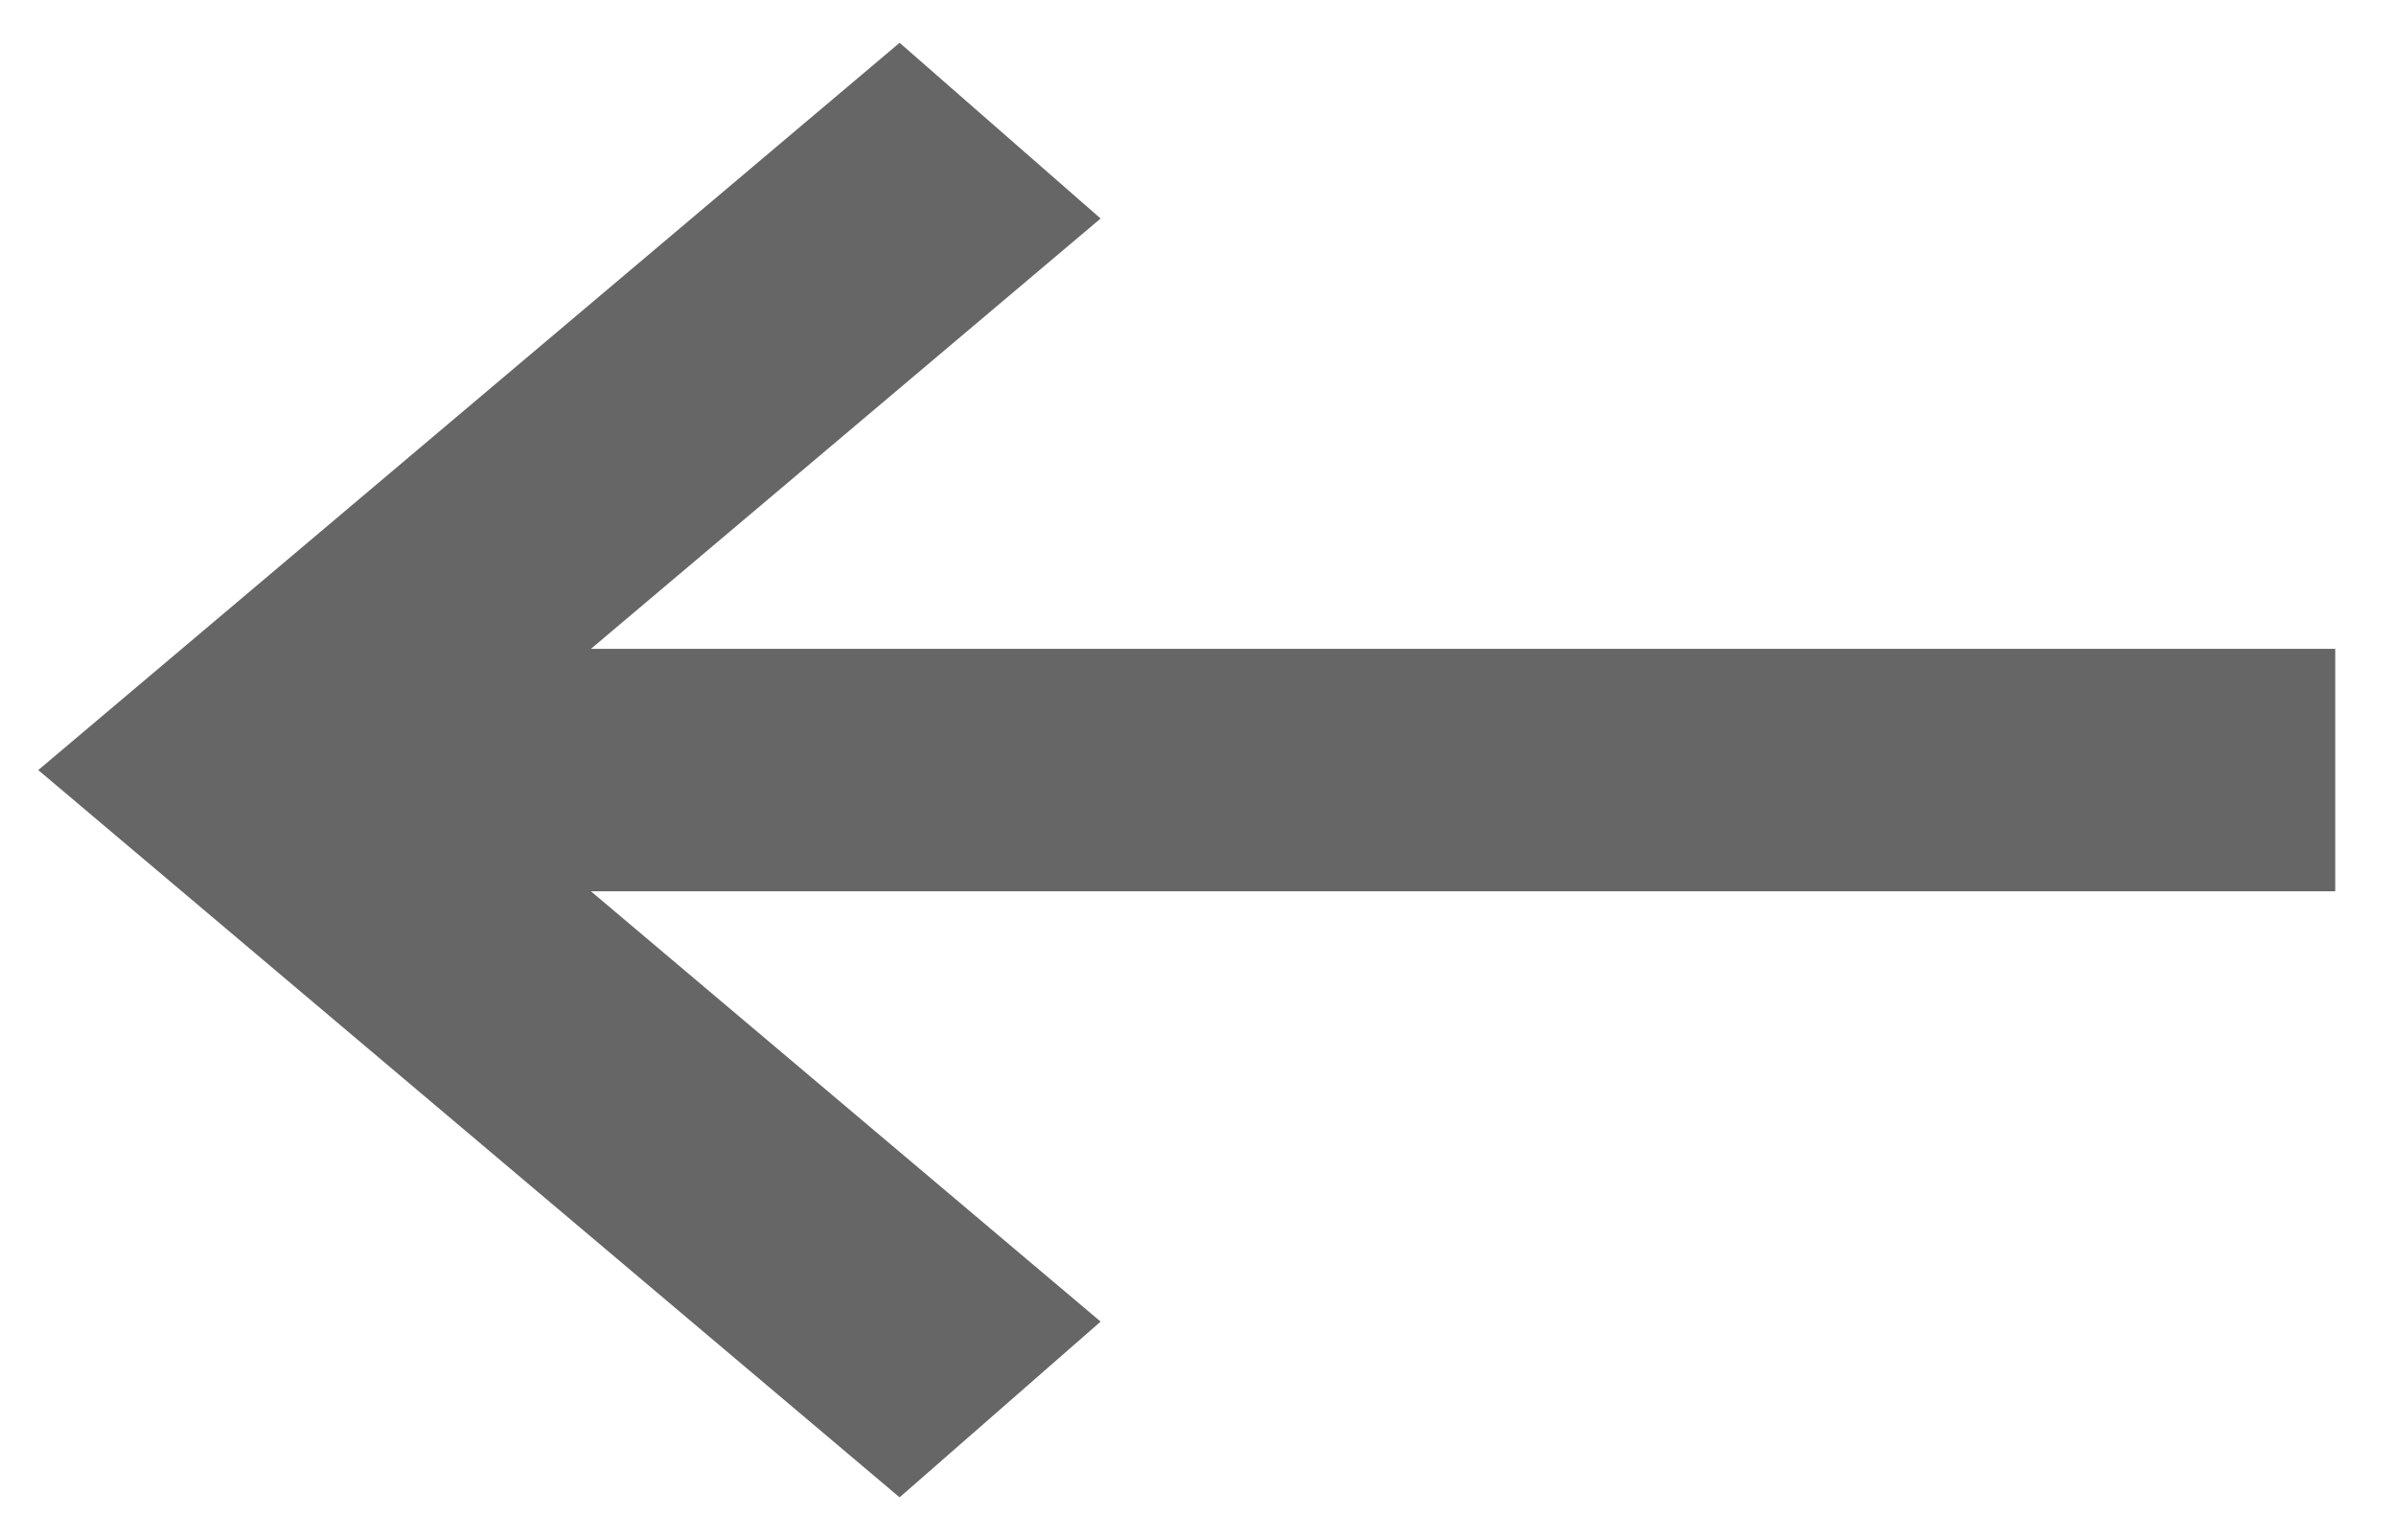 <svg width="28" height="18" viewBox="0 0 28 18" fill="none" xmlns="http://www.w3.org/2000/svg">
<path d="M10.513 17.5L12.862 15.446L6.906 10.417H27.29V7.583H6.906L12.862 2.554L10.513 0.5L0.447 9L10.513 17.5Z" fill="#666666"/>
</svg>
